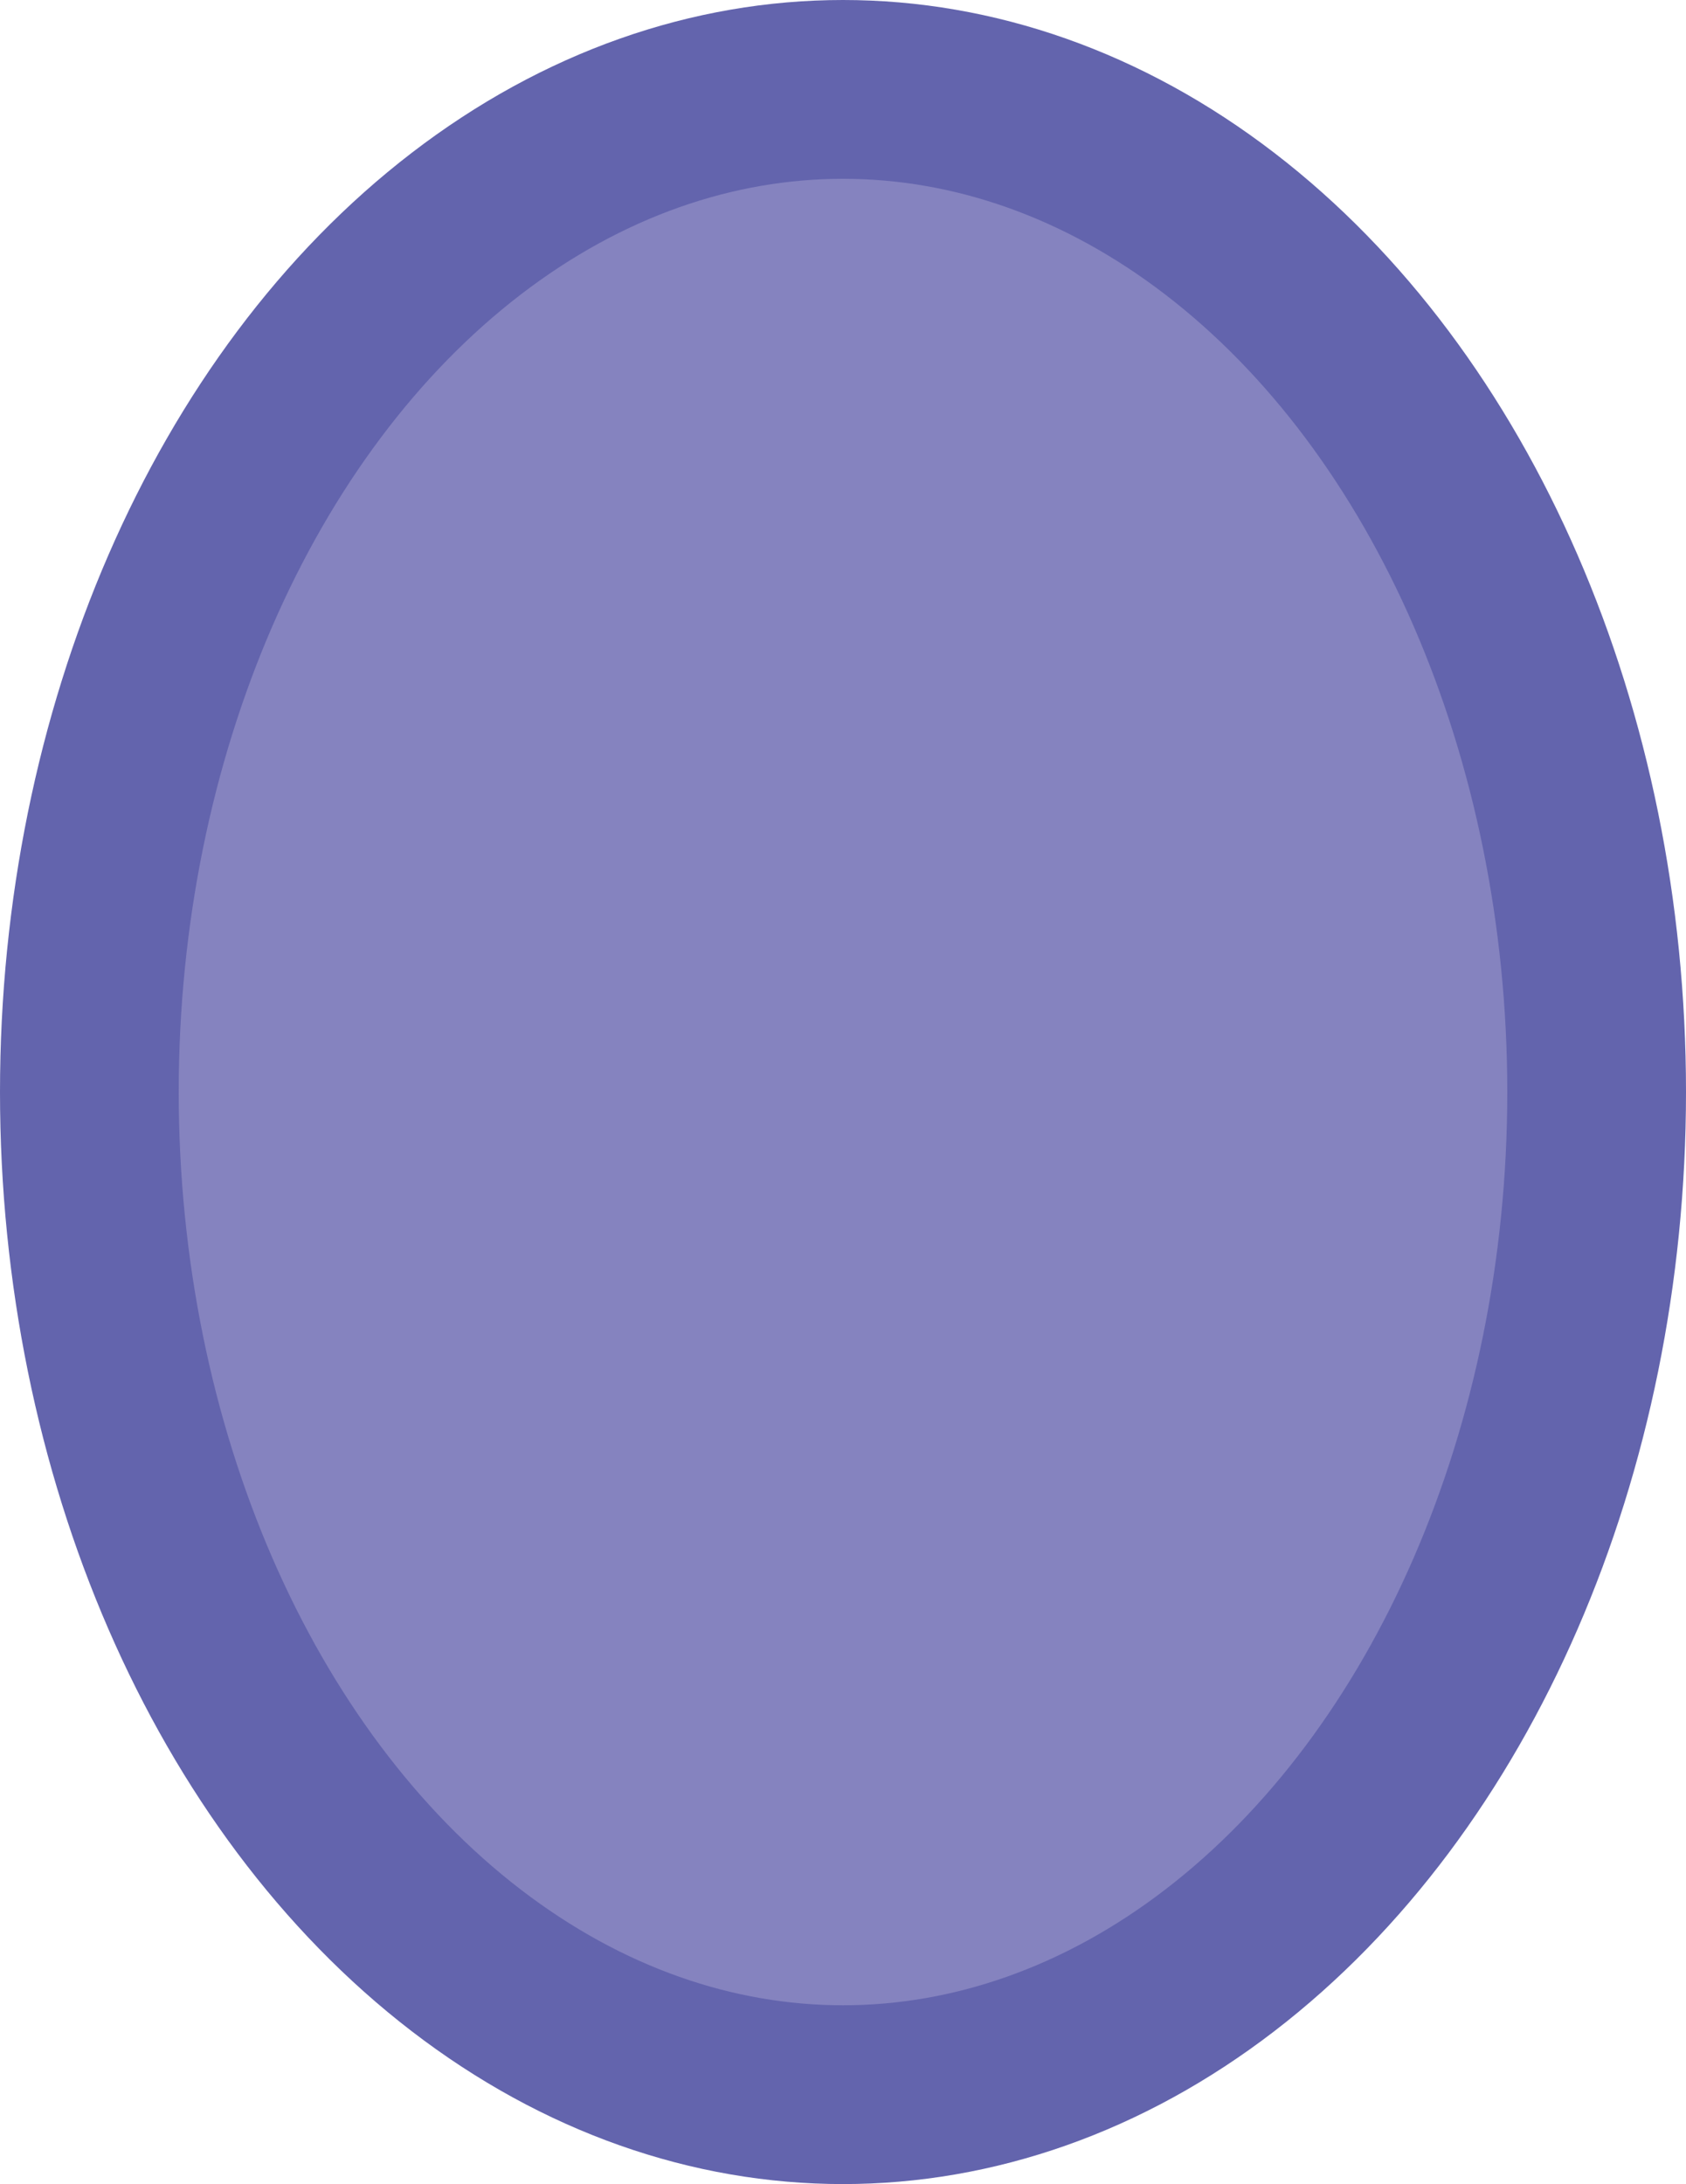<svg xmlns="http://www.w3.org/2000/svg" viewBox="0 0 122.64 158.8"><defs><style>.cls-1{fill:#8583bf;stroke:#6364ad;stroke-miterlimit:10;stroke-width:13px;}</style></defs><title>button</title><g id="Layer_2" data-name="Layer 2"><g id="Layer_1-2" data-name="Layer 1"><g id="Layer_1-2-2" data-name="Layer 1-2"><g id="Layer_1-2-2-2" data-name="Layer 1-2-2"><ellipse class="cls-1" cx="61.32" cy="79.4" rx="54.82" ry="72.9"/></g></g></g></g></svg>